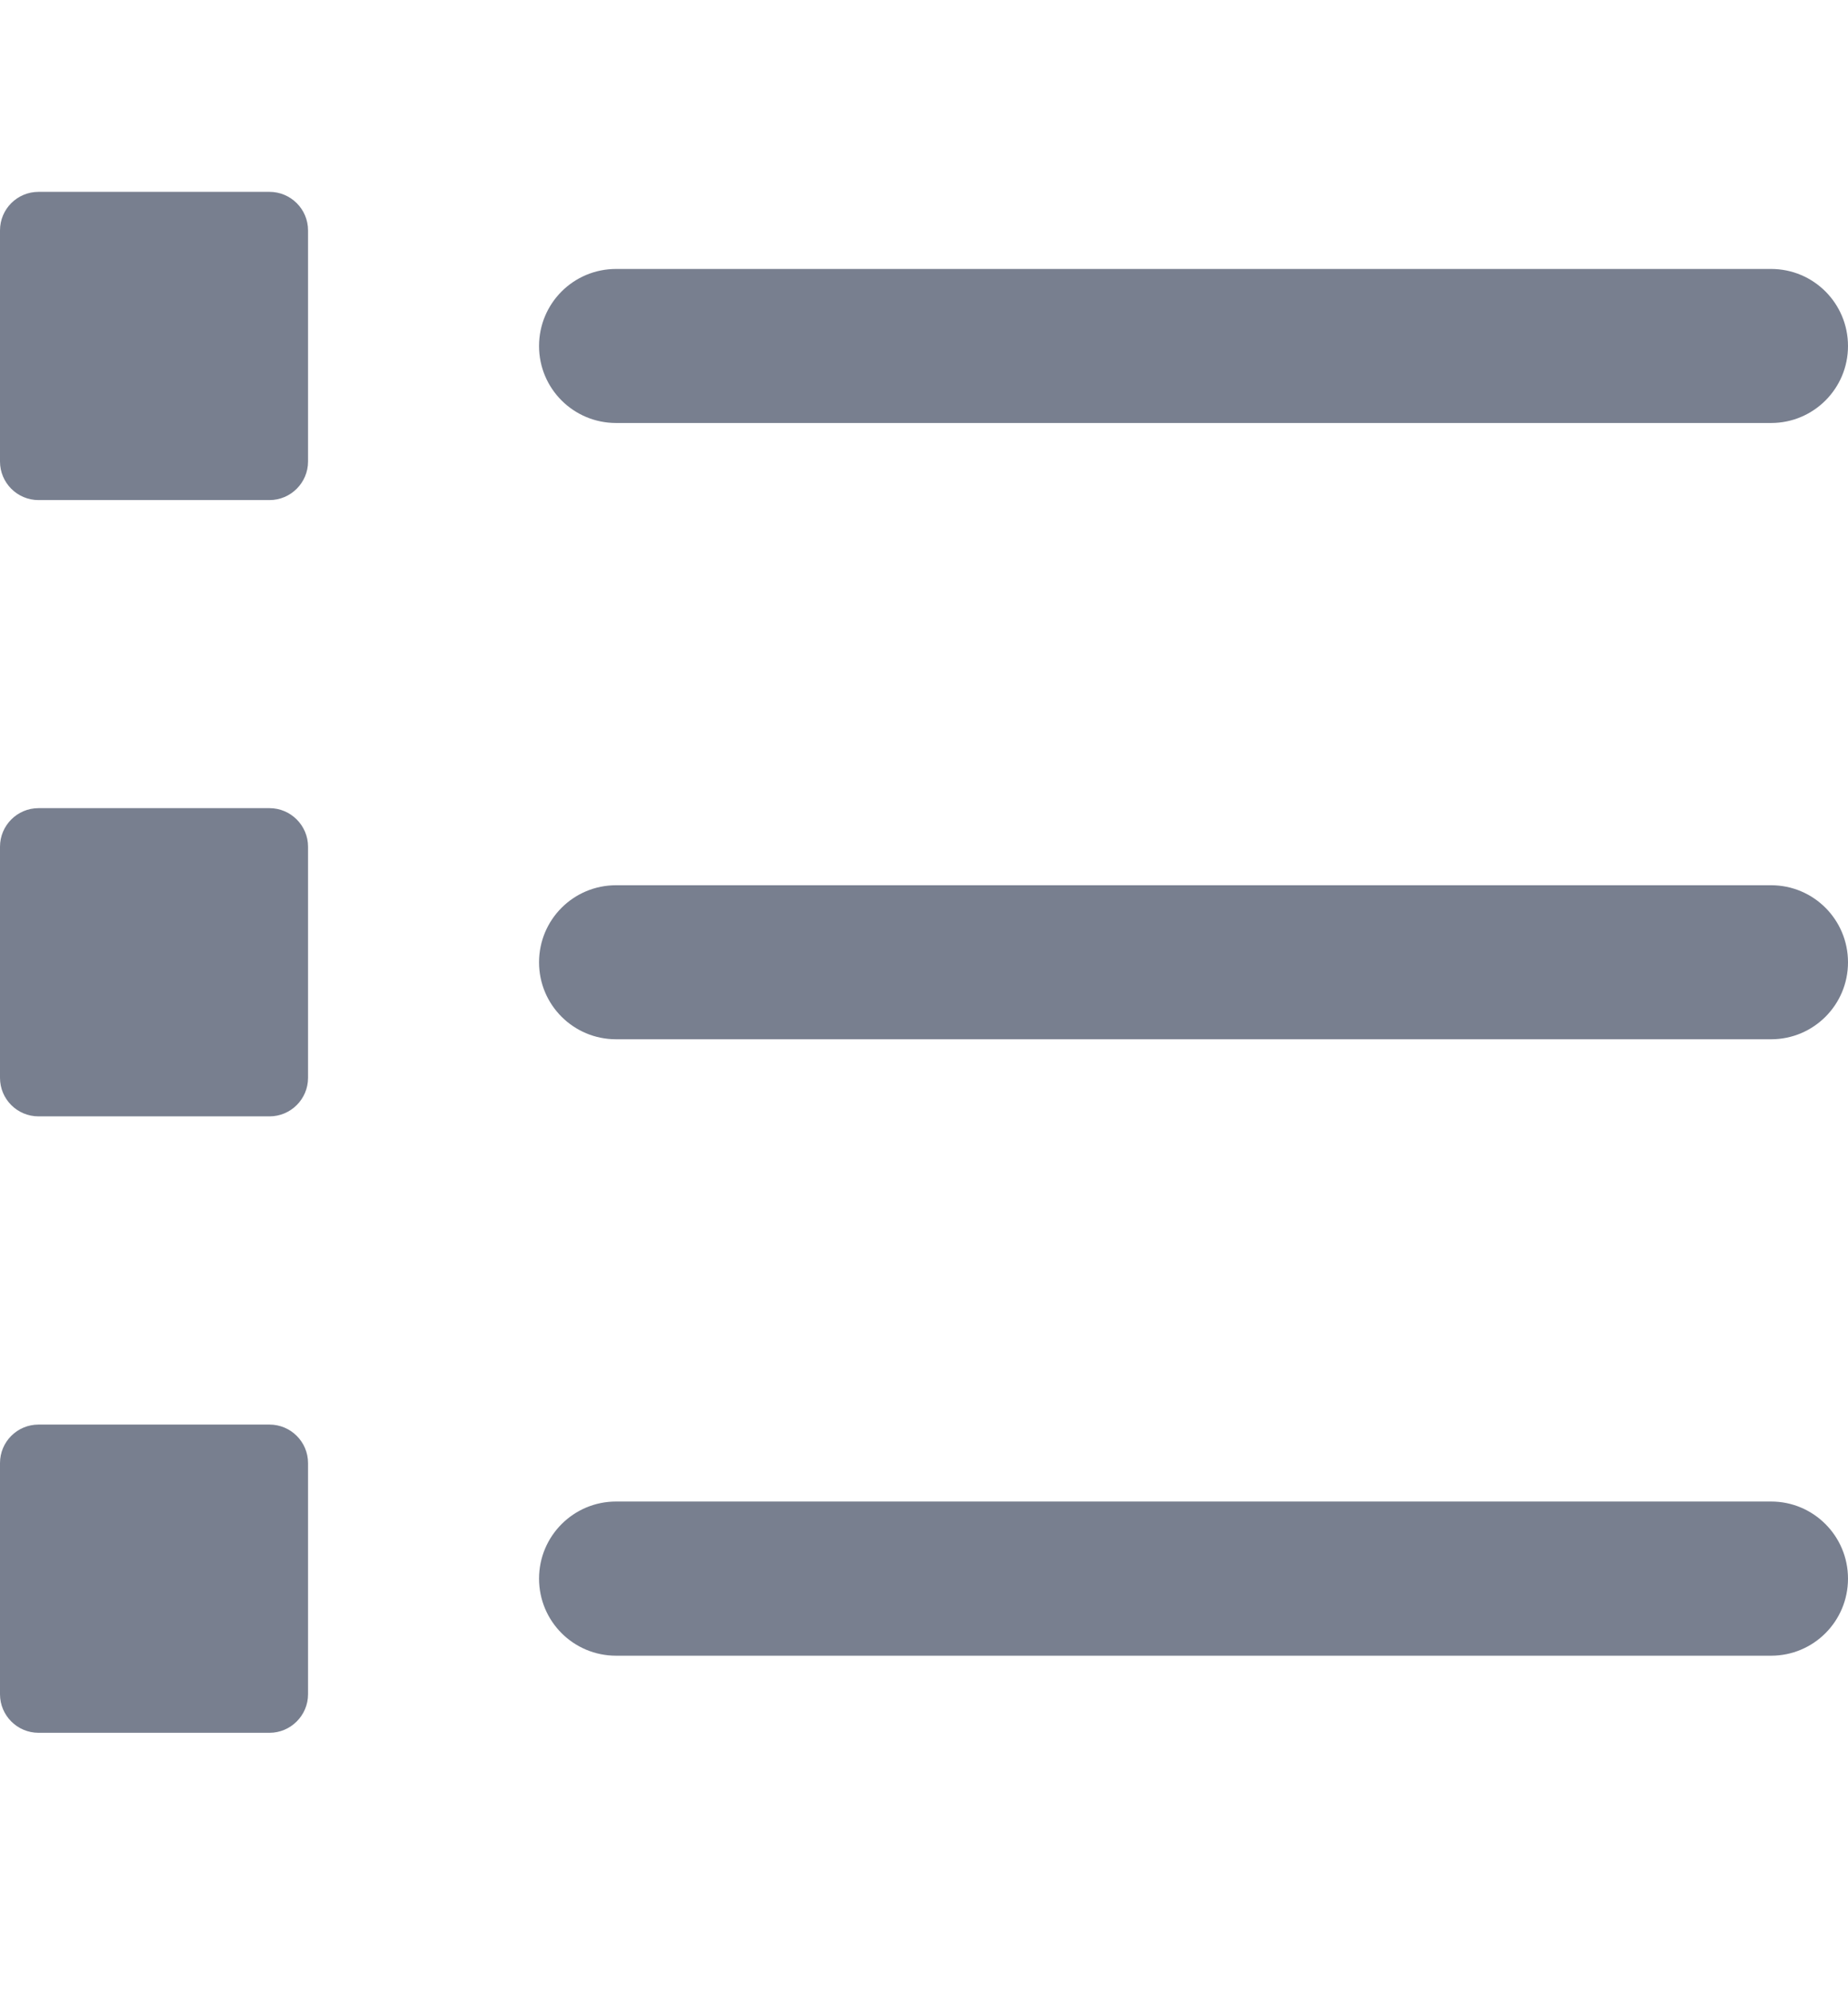 <svg width="13" height="14" viewBox="0 0 13 14" fill="none" xmlns="http://www.w3.org/2000/svg">
<g clip-path="url(#clip0_374_9110)">
<path d="M1.896 1.349H0.271C0.121 1.349 0 1.47 0 1.62V3.245C0 3.394 0.121 3.516 0.271 3.516H1.896C2.045 3.516 2.167 3.394 2.167 3.245V1.62C2.167 1.47 2.045 1.349 1.896 1.349Z" fill="#787F8F"/>
<path d="M1.896 5.682H0.271C0.121 5.682 0 5.804 0 5.953V7.578C0 7.728 0.121 7.849 0.271 7.849H1.896C2.045 7.849 2.167 7.728 2.167 7.578V5.953C2.167 5.804 2.045 5.682 1.896 5.682Z" fill="#787F8F"/>
<path d="M1.896 10.016H0.271C0.121 10.016 0 10.137 0 10.287V11.912C0 12.061 0.121 12.183 0.271 12.183H1.896C2.045 12.183 2.167 12.061 2.167 11.912V10.287C2.167 10.137 2.045 10.016 1.896 10.016Z" fill="#787F8F"/>
<path d="M4.334 2.974H12.459C12.758 2.974 13 2.732 13 2.433C13 2.133 12.758 1.891 12.459 1.891H4.334C4.034 1.891 3.792 2.133 3.792 2.433C3.792 2.732 4.034 2.974 4.334 2.974Z" fill="#787F8F"/>
<path d="M12.459 6.224H4.334C4.034 6.224 3.792 6.466 3.792 6.766C3.792 7.065 4.034 7.307 4.334 7.307H12.459C12.758 7.307 13 7.065 13 6.766C13 6.466 12.758 6.224 12.459 6.224Z" fill="#787F8F"/>
<path d="M12.459 10.557H4.334C4.034 10.557 3.792 10.8 3.792 11.099C3.792 11.399 4.034 11.641 4.334 11.641H12.459C12.758 11.641 13 11.399 13 11.099C13 10.8 12.758 10.557 12.459 10.557Z" fill="#787F8F"/>
</g>
<defs>
<clipPath id="clip0_374_9110">
<rect width="13" height="13" fill="white" transform="translate(0 0.257)"/>
</clipPath>
</defs>
</svg>
